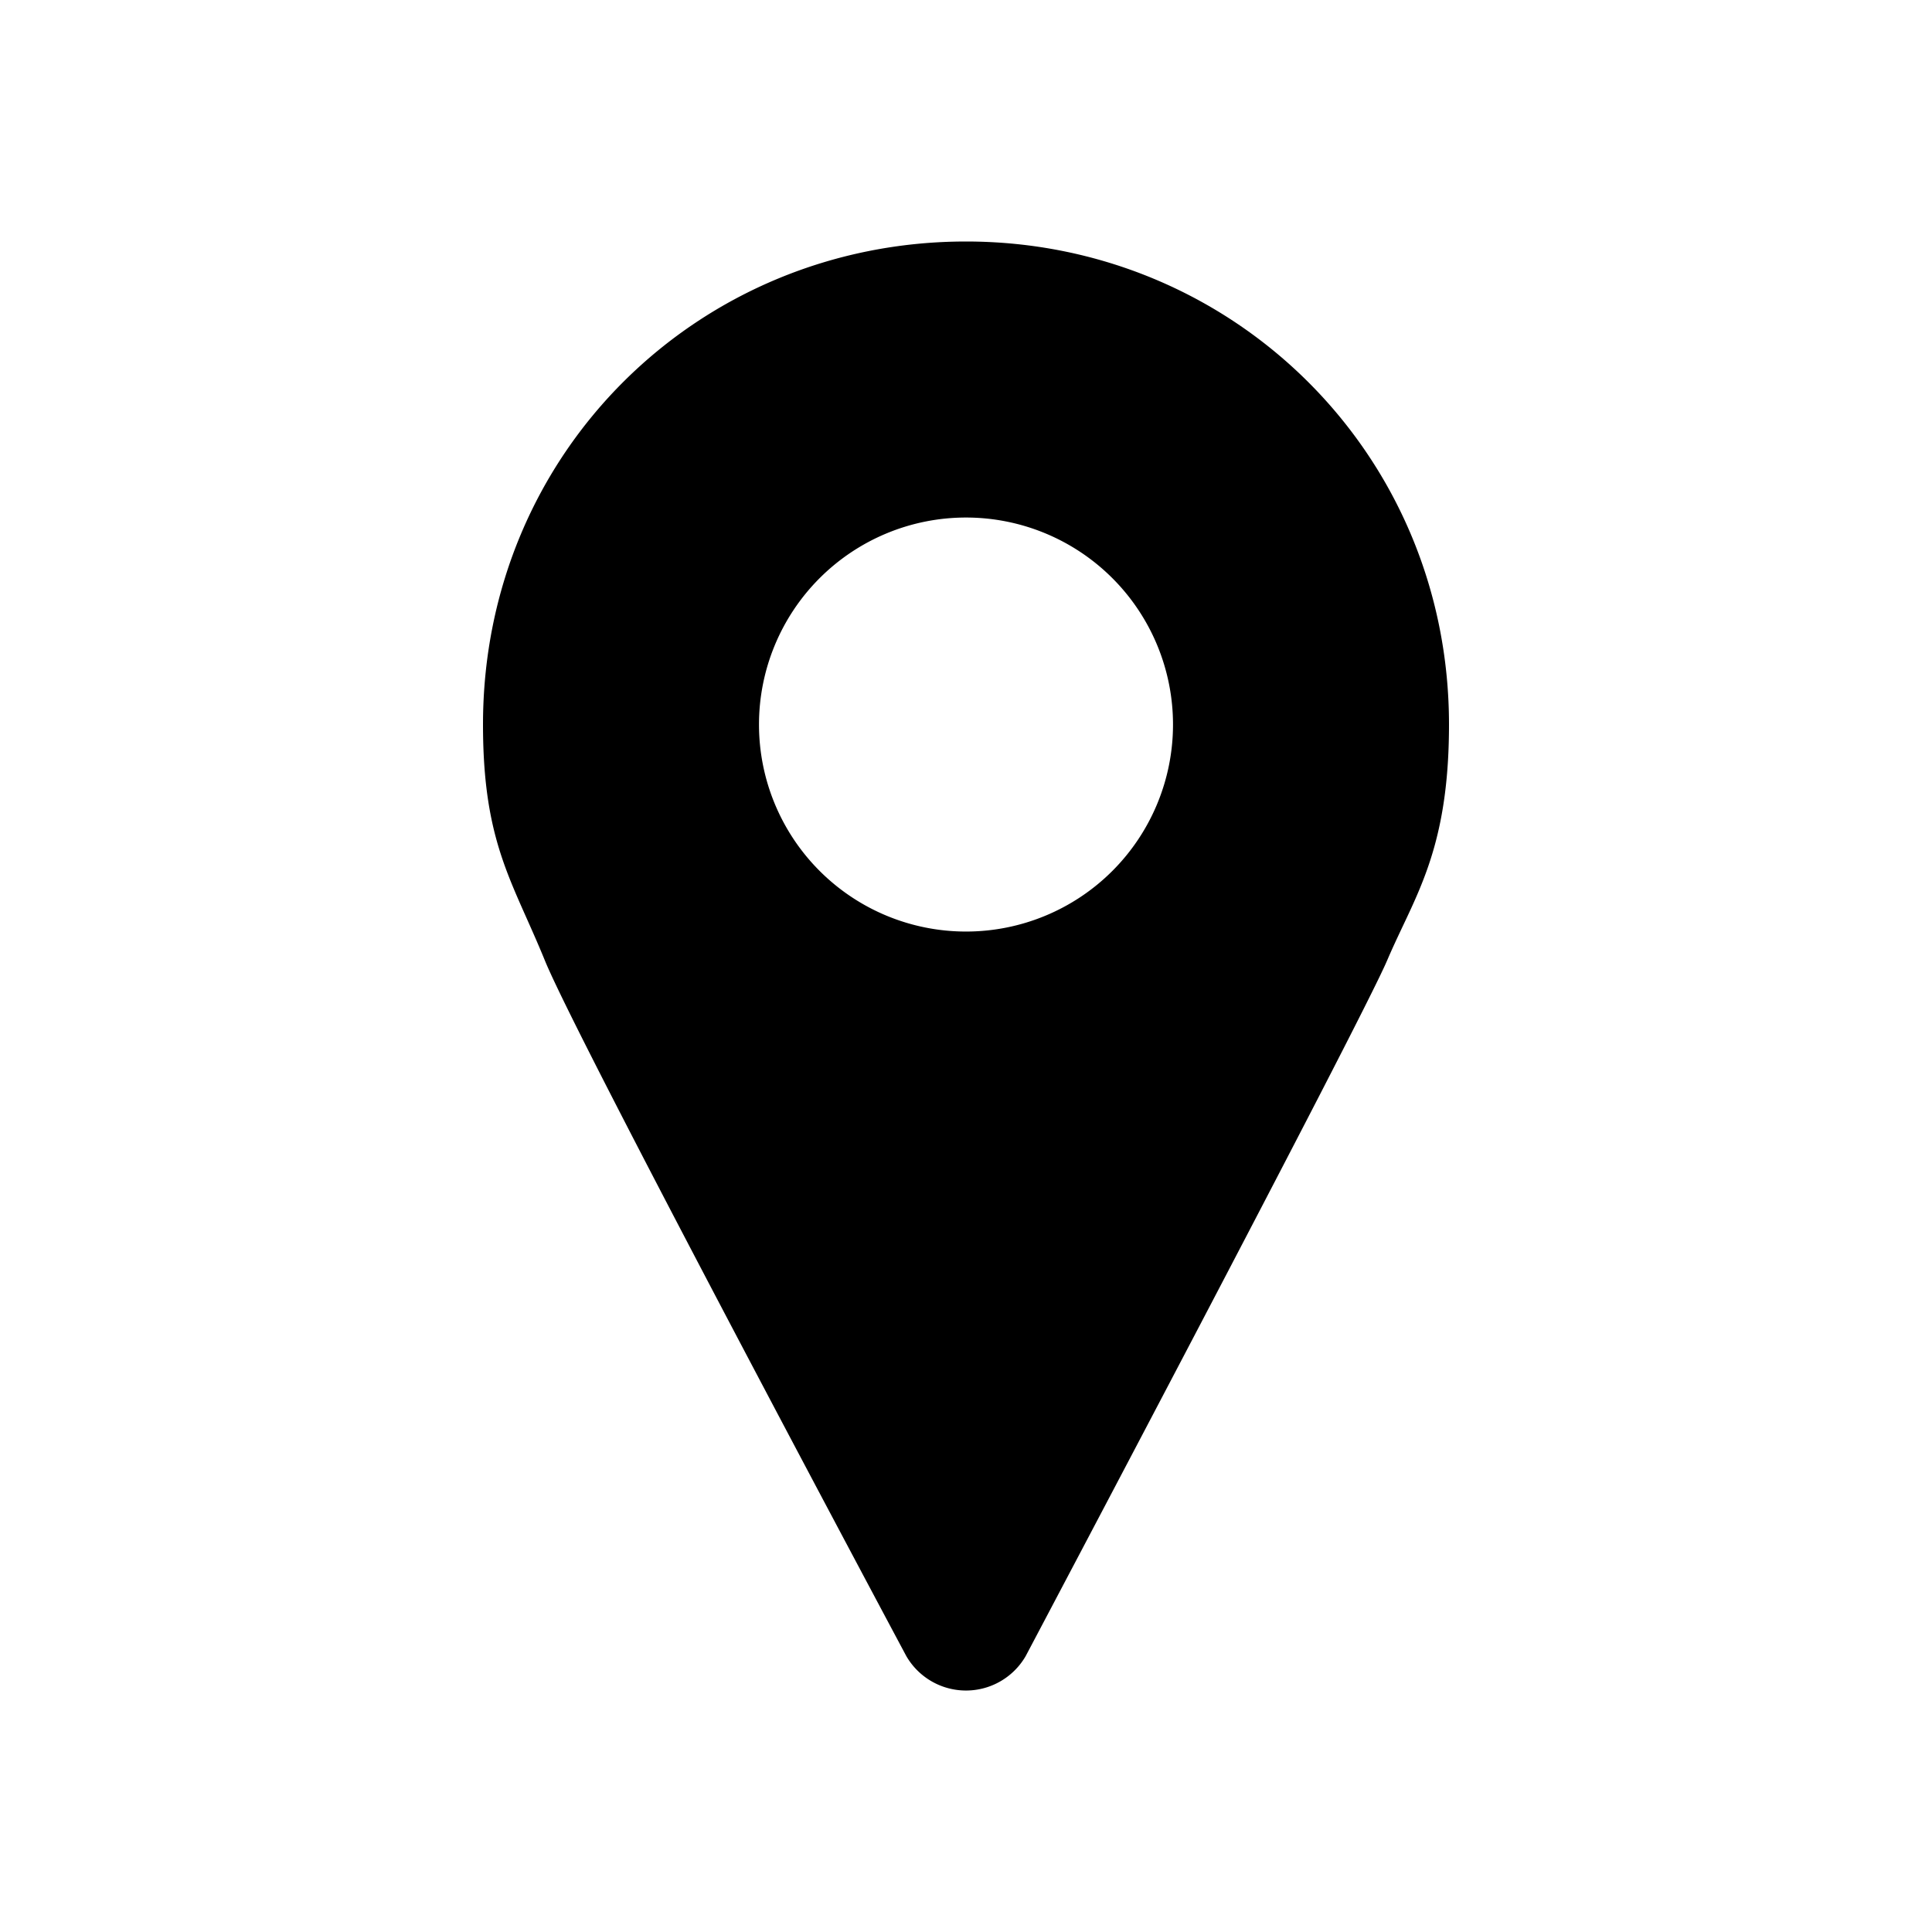 <svg xmlns="http://www.w3.org/2000/svg" width="48" height="48" fill="none" id="icon"><path fill="currentColor" fill-rule="evenodd" d="M13.086 22.818c.143.322.294.66.448 1.037.806 1.989 8.983 17.29 8.983 17.29a1.713 1.713 0 0 0 2.966 0s8.314-15.721 8.983-17.29c.122-.285.25-.557.378-.828.577-1.217 1.156-2.44 1.156-5.026C36 11.265 30.626 6 24 6s-12 5.225-12 12c0 2.382.477 3.452 1.086 4.818M24 23.144a5.143 5.143 0 1 0 0-10.286 5.143 5.143 0 0 0 0 10.286" clip-rule="evenodd"/></svg>